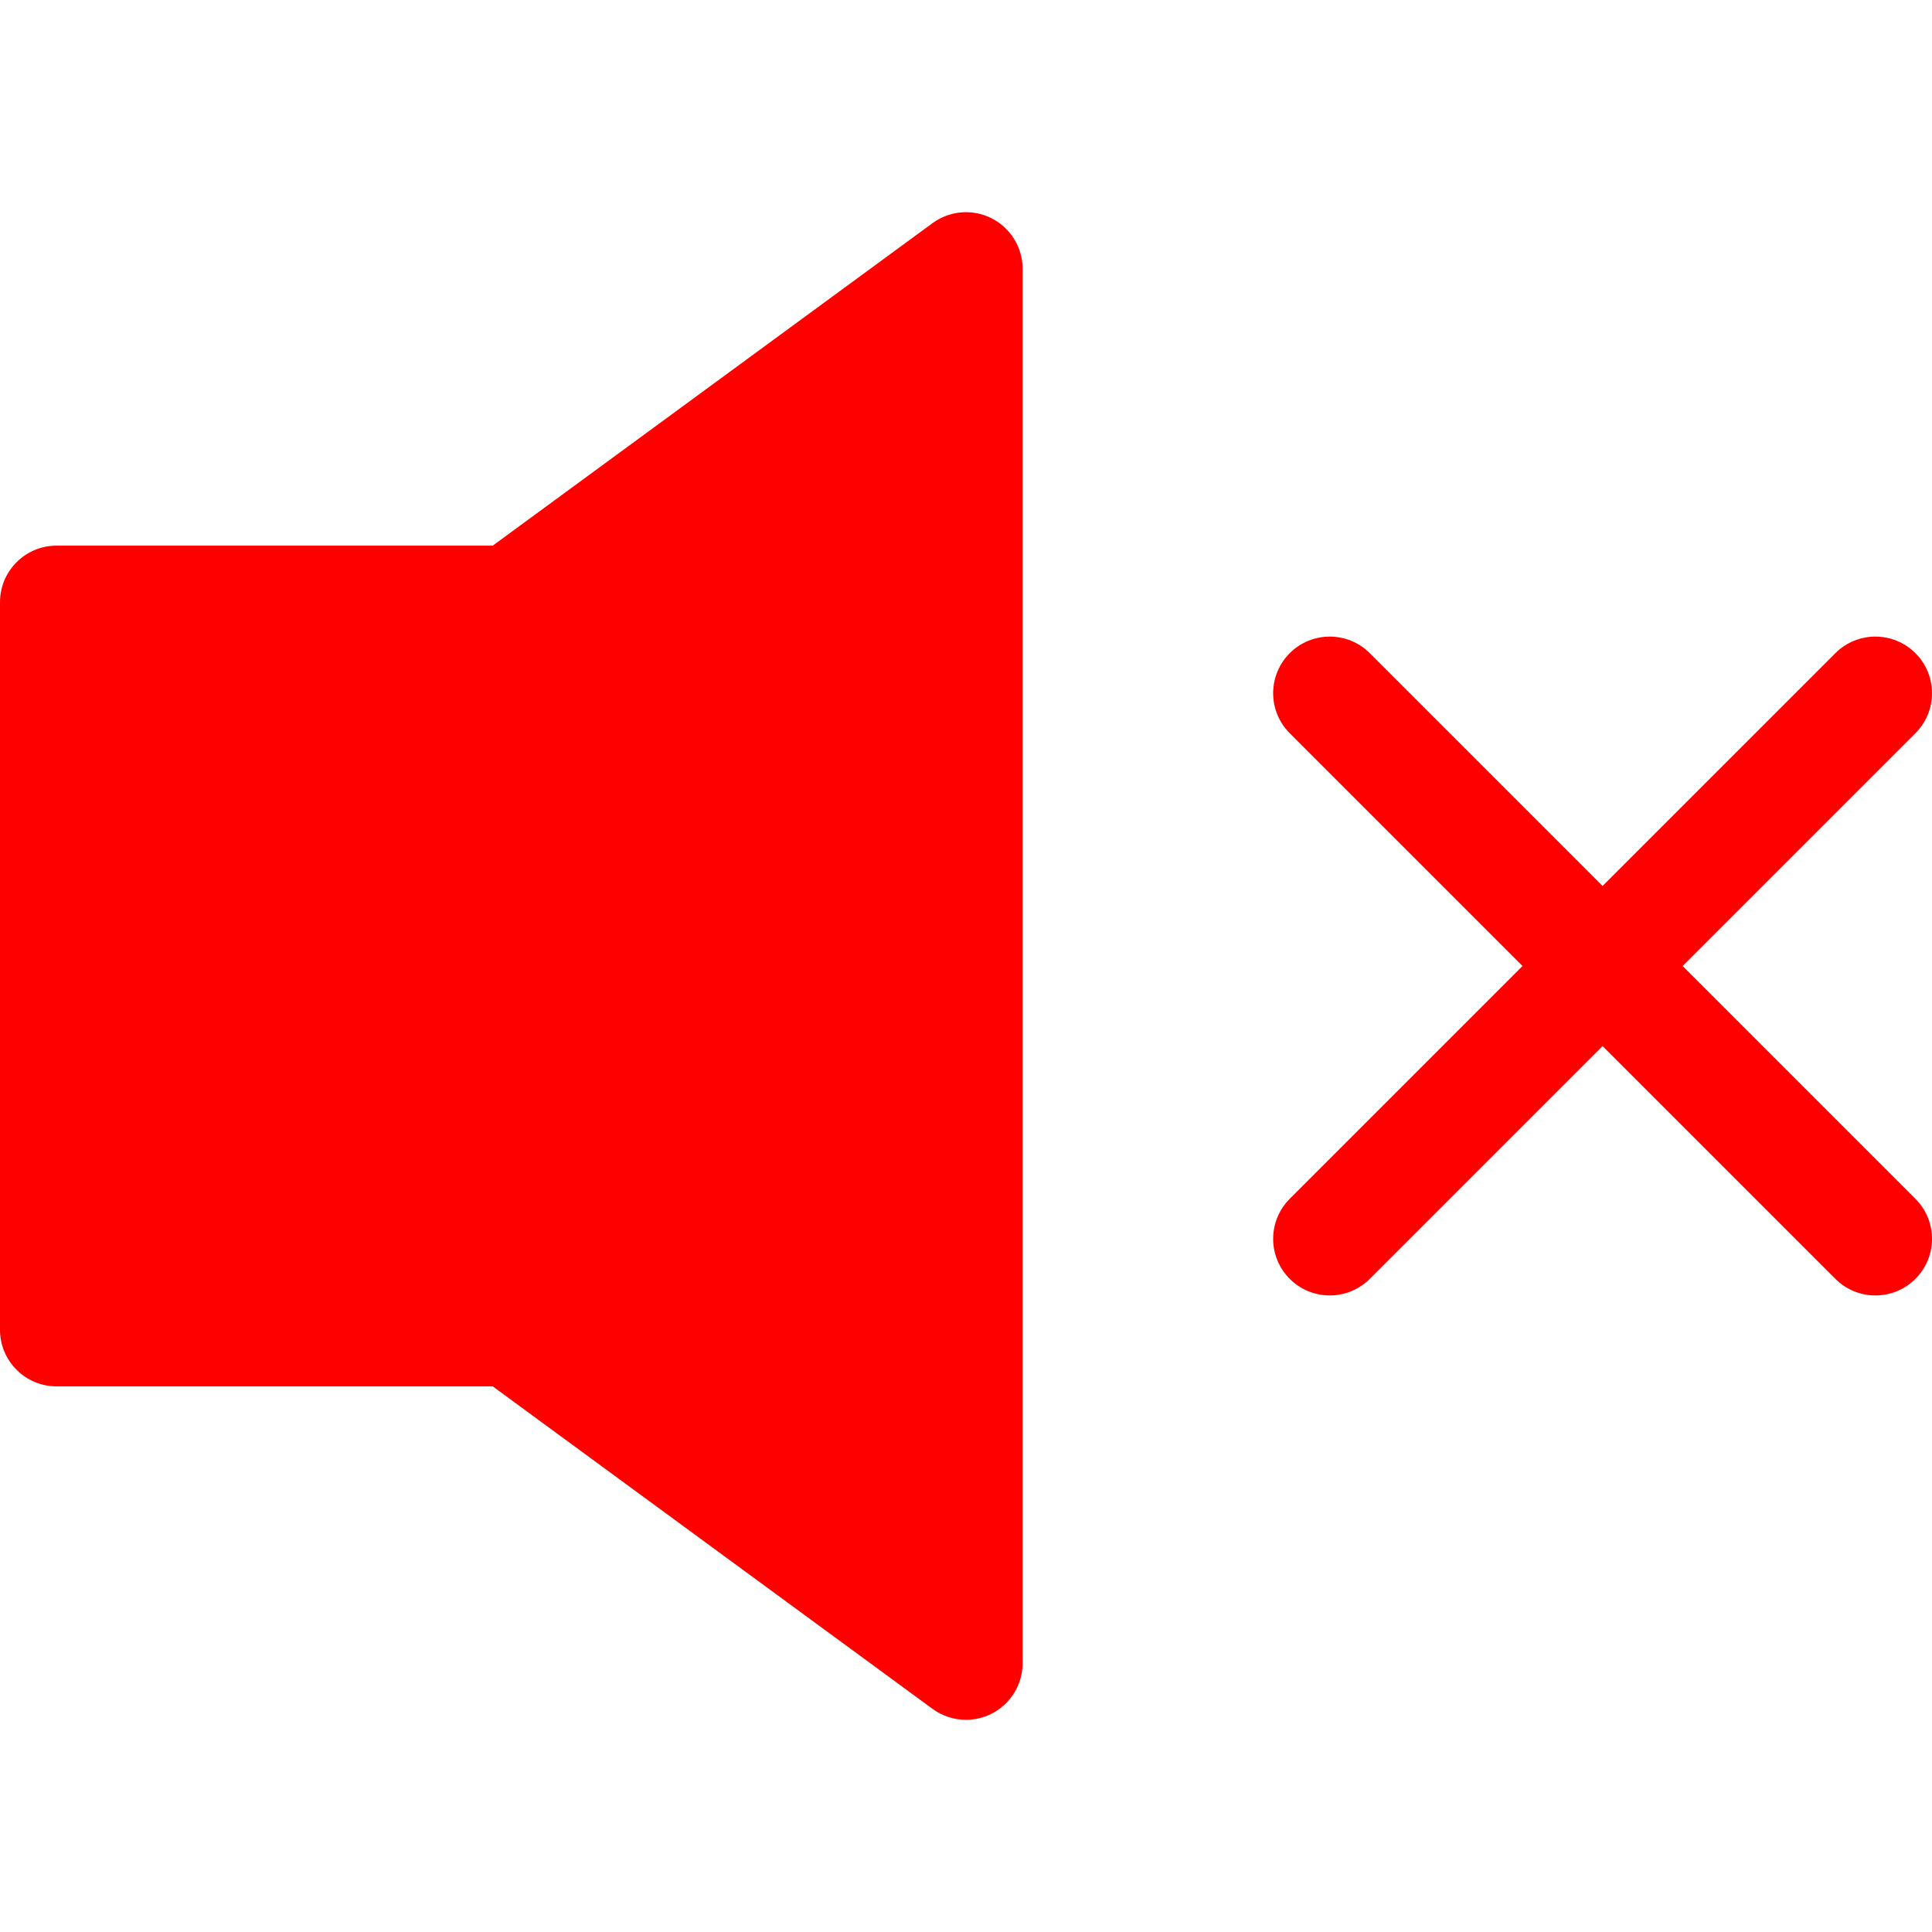 <?xml version="1.0" encoding="iso-8859-1"?>
<!-- Generator: Adobe Illustrator 19.0.0, SVG Export Plug-In . SVG Version: 6.00 Build 0)  -->
<svg version="1.1" id="Capa_1" xmlns="http://www.w3.org/2000/svg" xmlns:xlink="http://www.w3.org/1999/xlink" x="0px" y="0px"
	 viewBox="0 0 511.999 511.999" style="enable-background:new 0 0 511.999 511.999;" xml:space="preserve">
<g>
	<g>
		<path fill="#f00" d="M262.781,57.853c-5.043-2.556-11.093-2.058-15.652,1.284L130.59,144.6H15c-8.285,0-15,6.716-15,15v192.801
			c0,8.284,6.715,15,15,15h115.59l116.54,85.461c2.622,1.924,5.737,2.904,8.872,2.904c2.312,0,4.636-0.535,6.779-1.62
			c5.041-2.555,8.219-7.728,8.219-13.38V71.233C271,65.581,267.822,60.408,262.781,57.853z"/>
	</g>
</g>
<g>
	<g>
		<path fill="#f00" d="M445.912,256.004l61.693-61.693c5.859-5.857,5.859-15.355,0-21.213c-5.857-5.857-15.353-5.857-21.213,0l-61.693,61.693
			l-61.693-61.693c-5.858-5.857-15.354-5.857-21.213,0c-5.857,5.857-5.857,15.355,0,21.213l61.693,61.693l-61.693,61.693
			c-5.857,5.857-5.857,15.355,0,21.213c2.93,2.929,6.768,4.393,10.607,4.393c3.838,0,7.678-1.465,10.605-4.393l61.693-61.693
			l61.693,61.693c2.93,2.929,6.768,4.393,10.607,4.393c3.838,0,7.678-1.465,10.605-4.393c5.859-5.858,5.859-15.355,0-21.213
			L445.912,256.004z"/>
	</g>
</g>
<g>
</g>
<g>
</g>
<g>
</g>
<g>
</g>
<g>
</g>
<g>
</g>
<g>
</g>
<g>
</g>
<g>
</g>
<g>
</g>
<g>
</g>
<g>
</g>
<g>
</g>
<g>
</g>
<g>
</g>
</svg>
